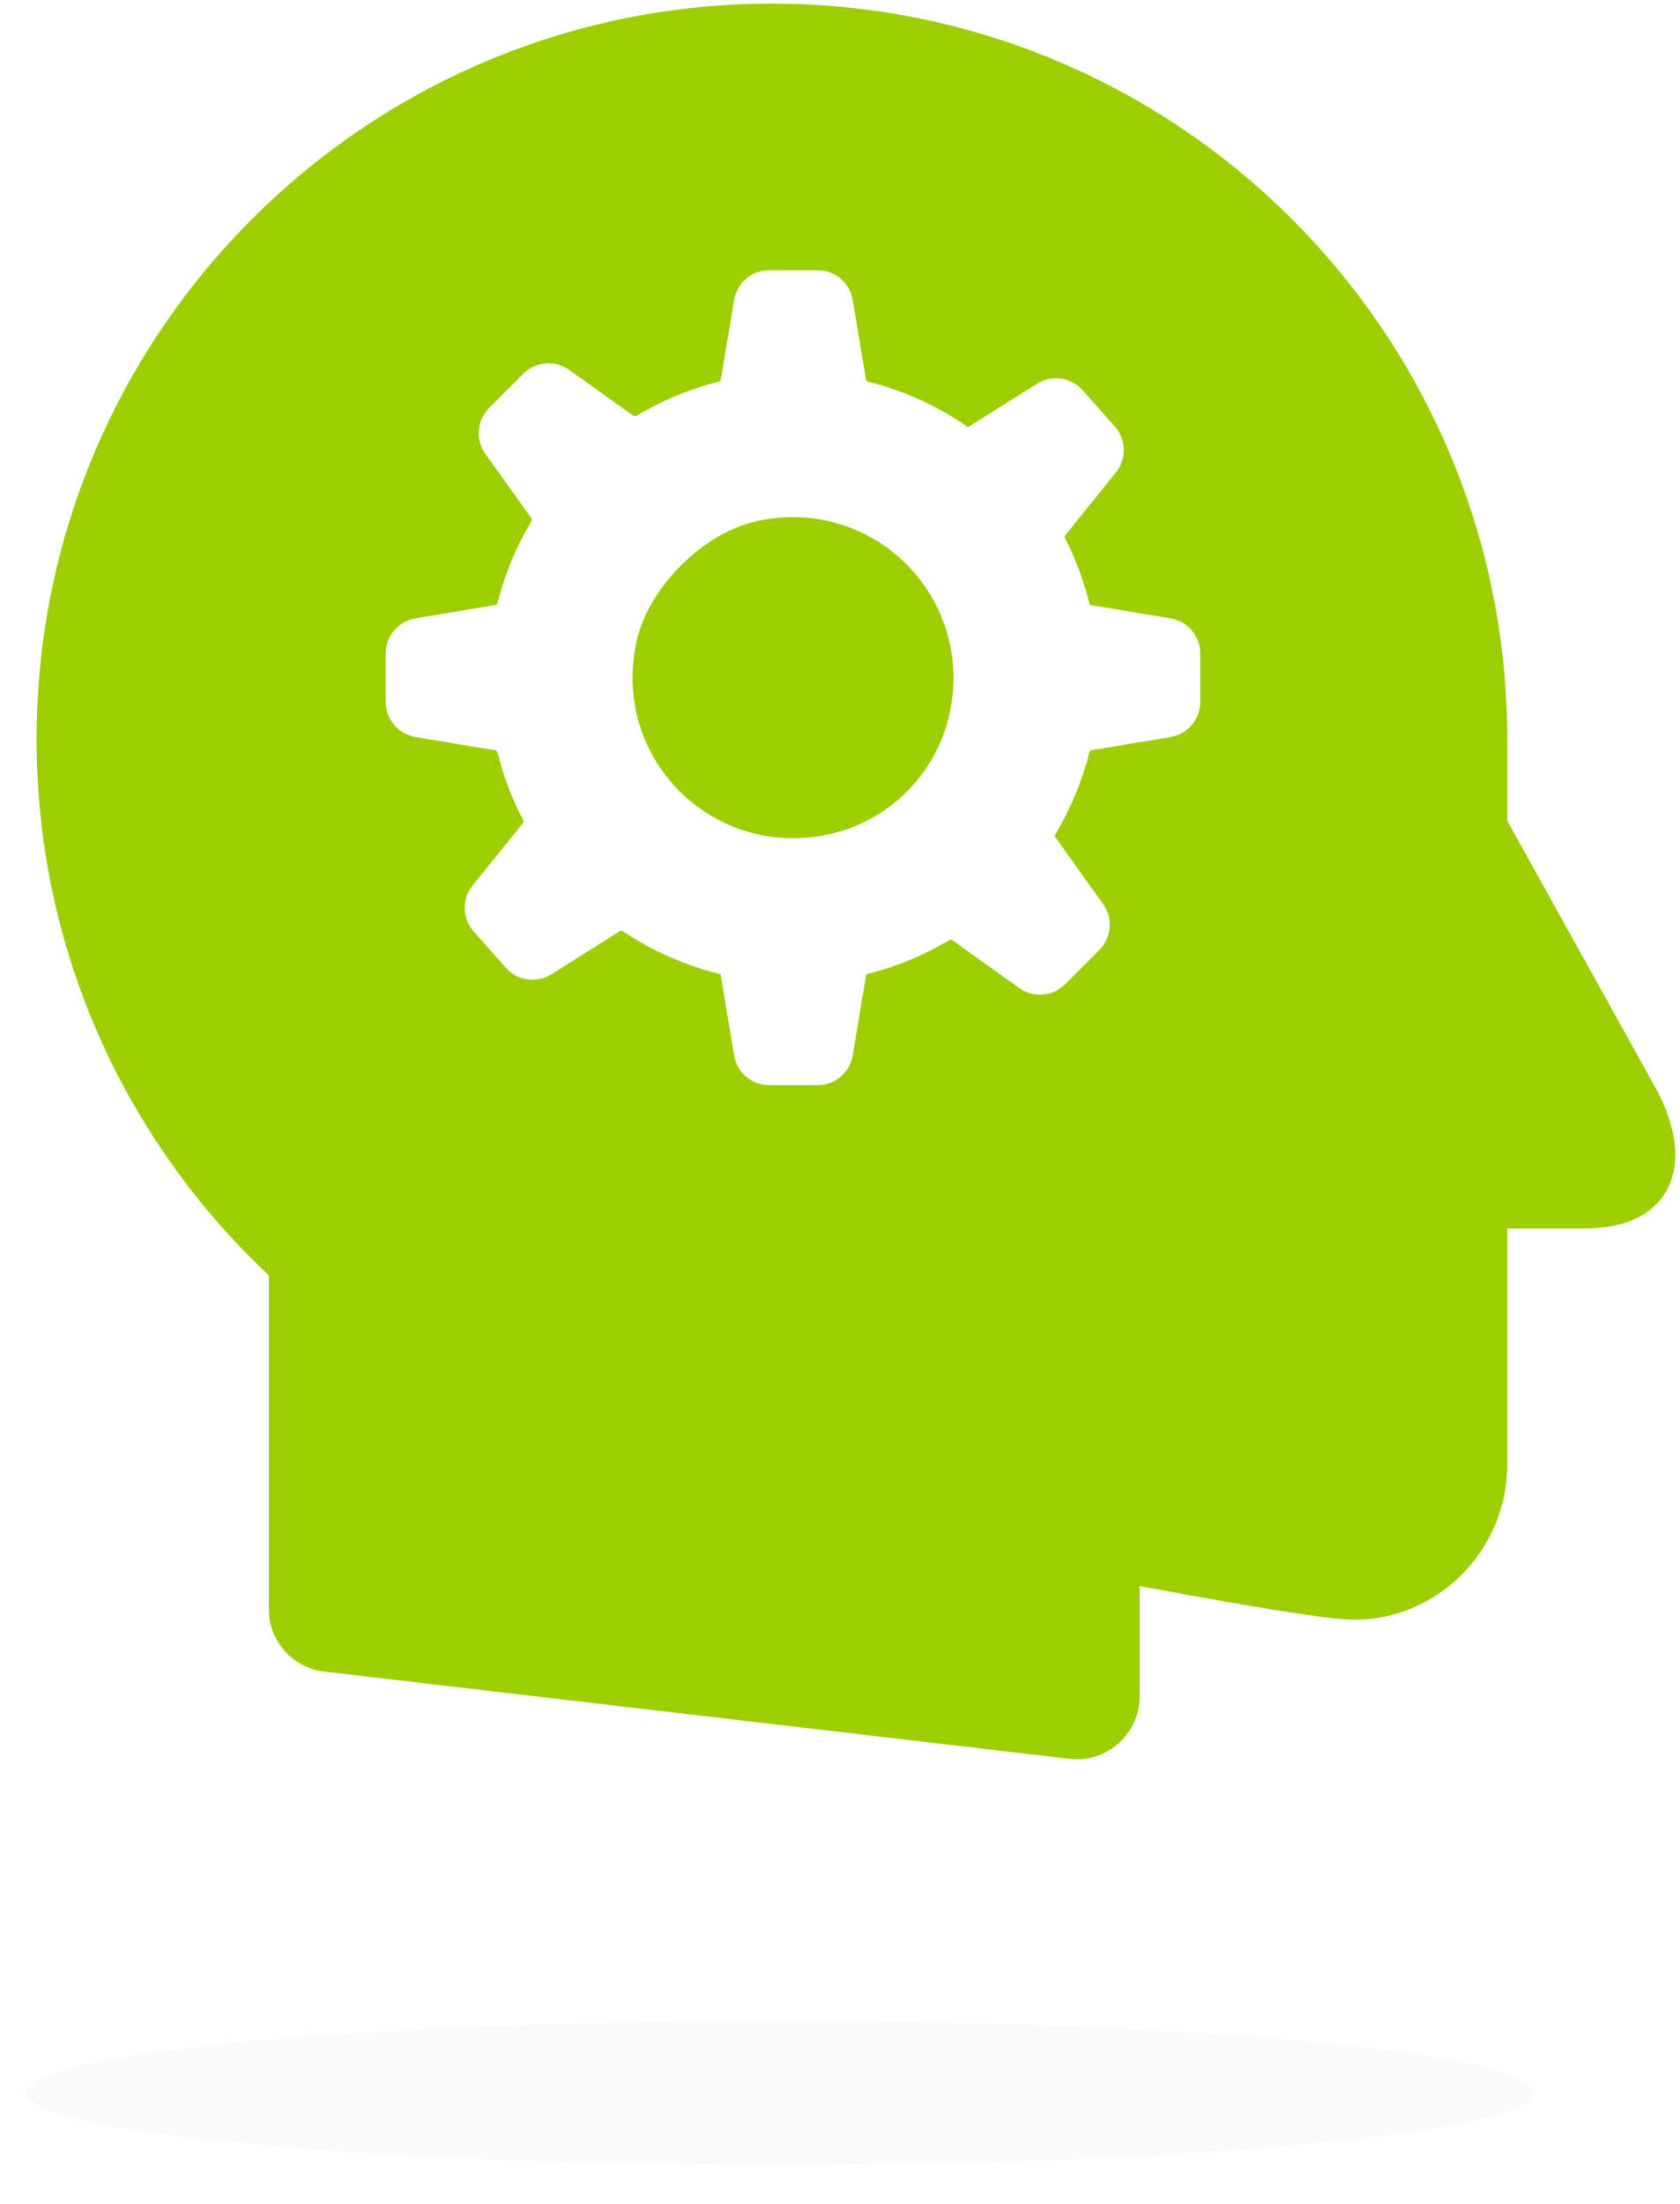 <svg xmlns="http://www.w3.org/2000/svg" width="45" height="59" viewBox="0 0 45 59">
  <path fill="#9DCF00" fill-rule="nonzero" d="M20.677,0.097 C31.555,0.097 40.373,8.913 40.373,19.789 L40.373,21.972 L44.397,29.217 C45.454,31.237 44.726,32.888 42.447,32.888 L40.373,32.888 L40.373,39.216 C40.373,41.495 38.506,43.391 36.227,43.361 C35.596,43.353 33.696,43.053 30.525,42.461 L30.525,45.414 C30.525,45.48 30.521,45.545 30.514,45.61 C30.406,46.533 29.569,47.194 28.646,47.086 L8.688,44.751 C7.839,44.652 7.2,43.933 7.2,43.079 L7.2,34.142 C3.373,30.552 0.98,25.451 0.98,19.789 C0.98,8.913 9.798,0.097 20.677,0.097 Z M21.899,7.234 L20.604,7.234 C20.137,7.234 19.738,7.571 19.664,8.031 L19.307,10.162 C19.303,10.188 19.283,10.209 19.257,10.216 C18.467,10.414 17.724,10.726 17.044,11.135 C17.021,11.149 16.992,11.148 16.97,11.133 L15.248,9.904 C14.869,9.633 14.349,9.675 14.019,10.005 L13.103,10.921 C12.773,11.252 12.731,11.772 13.003,12.151 L14.234,13.876 C14.25,13.898 14.251,13.927 14.237,13.95 C13.832,14.625 13.523,15.363 13.325,16.147 C13.318,16.173 13.297,16.192 13.271,16.196 L11.129,16.554 C10.67,16.63 10.331,17.028 10.331,17.496 L10.331,18.79 C10.331,19.257 10.67,19.656 11.129,19.731 L13.271,20.089 C13.297,20.094 13.318,20.113 13.325,20.139 C13.486,20.779 13.715,21.391 14.017,21.96 C14.029,21.984 14.027,22.013 14.01,22.034 L12.66,23.705 C12.367,24.067 12.379,24.589 12.69,24.939 L13.548,25.906 C13.86,26.257 14.377,26.329 14.771,26.081 L16.609,24.926 C16.632,24.912 16.66,24.913 16.682,24.928 C17.369,25.391 18.132,25.748 18.948,25.986 L19.3,26.081 L19.664,28.254 C19.738,28.714 20.137,29.052 20.604,29.052 L21.899,29.052 C22.367,29.052 22.765,28.714 22.841,28.254 L23.196,26.124 C23.2,26.098 23.22,26.077 23.246,26.07 C24.026,25.875 24.759,25.568 25.433,25.166 C25.456,25.152 25.485,25.153 25.506,25.169 L27.302,26.451 C27.68,26.723 28.2,26.68 28.531,26.349 L29.446,25.434 C29.776,25.104 29.82,24.584 29.547,24.204 L28.269,22.413 C28.253,22.391 28.252,22.362 28.266,22.339 C28.672,21.662 28.983,20.922 29.18,20.135 C29.187,20.109 29.208,20.089 29.234,20.085 L31.352,19.731 C31.813,19.655 32.149,19.257 32.149,18.79 L32.149,17.496 C32.149,17.028 31.812,16.63 31.351,16.554 L29.19,16.194 C29.036,15.566 28.814,14.965 28.525,14.404 C28.513,14.38 28.516,14.352 28.533,14.331 L29.889,12.649 C30.183,12.287 30.17,11.765 29.86,11.415 L29,10.448 C28.689,10.098 28.172,10.024 27.778,10.273 L25.929,11.435 C25.128,10.875 24.222,10.46 23.245,10.215 C23.219,10.208 23.199,10.187 23.195,10.161 L22.841,8.031 C22.765,7.571 22.367,7.234 21.899,7.234 Z M25.438,19.086 C25.091,20.714 23.811,21.994 22.183,22.34 C19.079,23 16.383,20.303 17.043,17.2 C17.355,15.733 18.83,14.258 20.297,13.946 C23.4,13.285 26.098,15.982 25.438,19.086 Z"/>
  <ellipse cx="20.881" cy="56.025" fill="#000" opacity=".023" rx="20.186" ry="1.927"/>
</svg>
